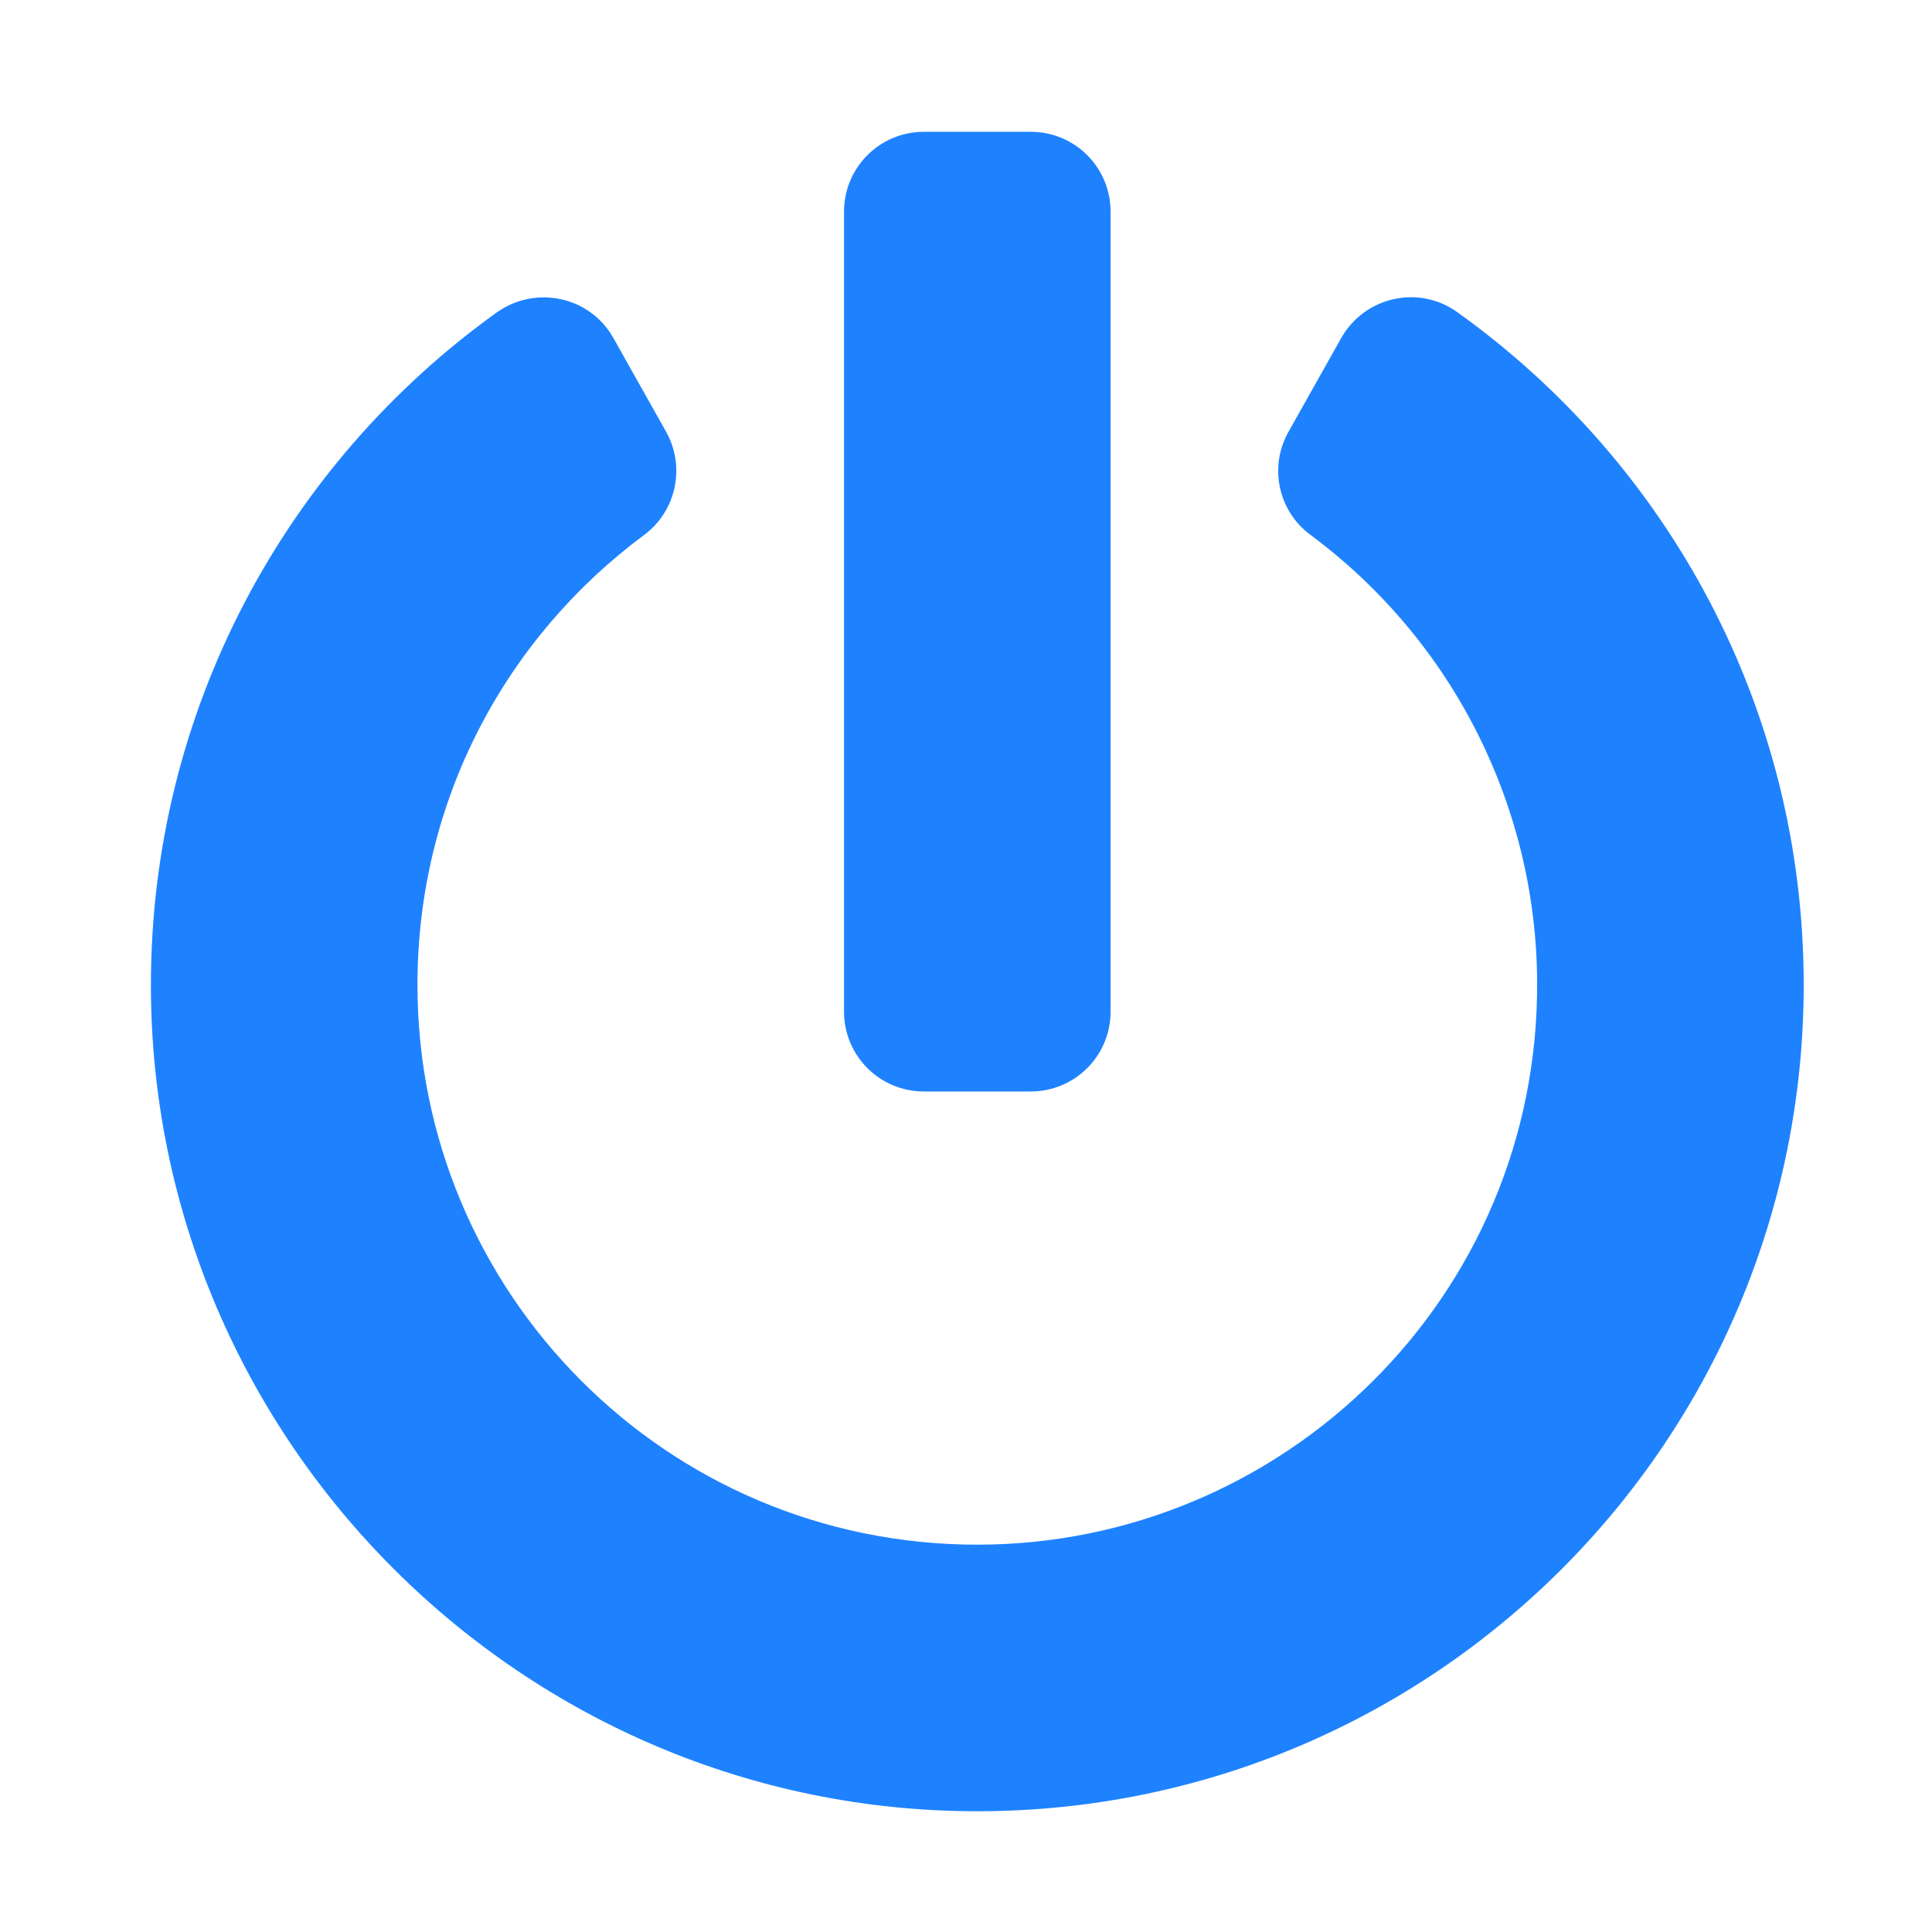 <svg xmlns:dc="http://purl.org/dc/elements/1.1/" xmlns:cc="http://creativecommons.org/ns#" xmlns:rdf="http://www.w3.org/1999/02/22-rdf-syntax-ns#" xmlns:svg="http://www.w3.org/2000/svg" xmlns="http://www.w3.org/2000/svg" xmlns:sodipodi="http://sodipodi.sourceforge.net/DTD/sodipodi-0.dtd" xmlns:inkscape="http://www.inkscape.org/namespaces/inkscape" aria-hidden="true" focusable="false" data-prefix="fas" data-icon="power-off" role="img" viewBox="0 0 512 512" class="svg-inline--fa fa-power-off fa-w-16 fa-9x" version="1.1" id="svg4" sodipodi:docname="system-shutdown-symbolic.svg" inkscape:version="0.92.4 (5da689c313, 2019-01-14)">
  <defs id="defs8" color="#1e82ff" fill="#1e82ff"/>
  <sodipodi:namedview pagecolor="#ffffff" bordercolor="#666666" borderopacity="1" objecttolerance="10" gridtolerance="10" guidetolerance="10" inkscape:pageopacity="0" inkscape:pageshadow="2" inkscape:window-width="1920" inkscape:window-height="1051" id="namedview6" showgrid="false" inkscape:zoom="0.4609375" inkscape:cx="256" inkscape:cy="256" inkscape:window-x="0" inkscape:window-y="0" inkscape:window-maximized="1" inkscape:current-layer="svg4" color="#1e82ff" fill="#1e82ff"/>
  <path d="M 386.159,82.701 C 441.794,122.44 478,187.435 478,260.995 478,381.801 380.154,479.735 259.437,480 138.896,480.265 40.167,381.978 39.991,261.349 39.902,187.788 76.109,122.616 131.655,82.789 141.987,75.46 156.381,78.551 162.563,89.589 l 13.953,24.815 c 5.21,9.272 2.738,21.017 -5.828,27.376 -36.648,27.199 -60.05,70.293 -60.05,119.128 -0.088,81.509 65.79,148.446 148.358,148.446 80.89,0 148.888,-65.525 148.358,-149.329 -0.265,-45.744 -21.812,-89.898 -60.138,-118.333 -8.566,-6.358 -10.95,-18.103 -5.74,-27.287 l 13.953,-24.815 c 6.182,-10.95 20.488,-14.218 30.731,-6.888 z M 294.319,268.06 V 56.12 c 0,-11.745 -9.449,-21.194 -21.194,-21.194 h -28.259 c -11.745,0 -21.194,9.449 -21.194,21.194 V 268.06 c 0,11.745 9.449,21.194 21.194,21.194 h 28.259 c 11.745,0 21.194,-9.449 21.194,-21.194 z" class="" id="path2" inkscape:connector-curvature="0" style="color:#1e82ff;fill:#1e82ff;stroke-width:0.883"/>
</svg>